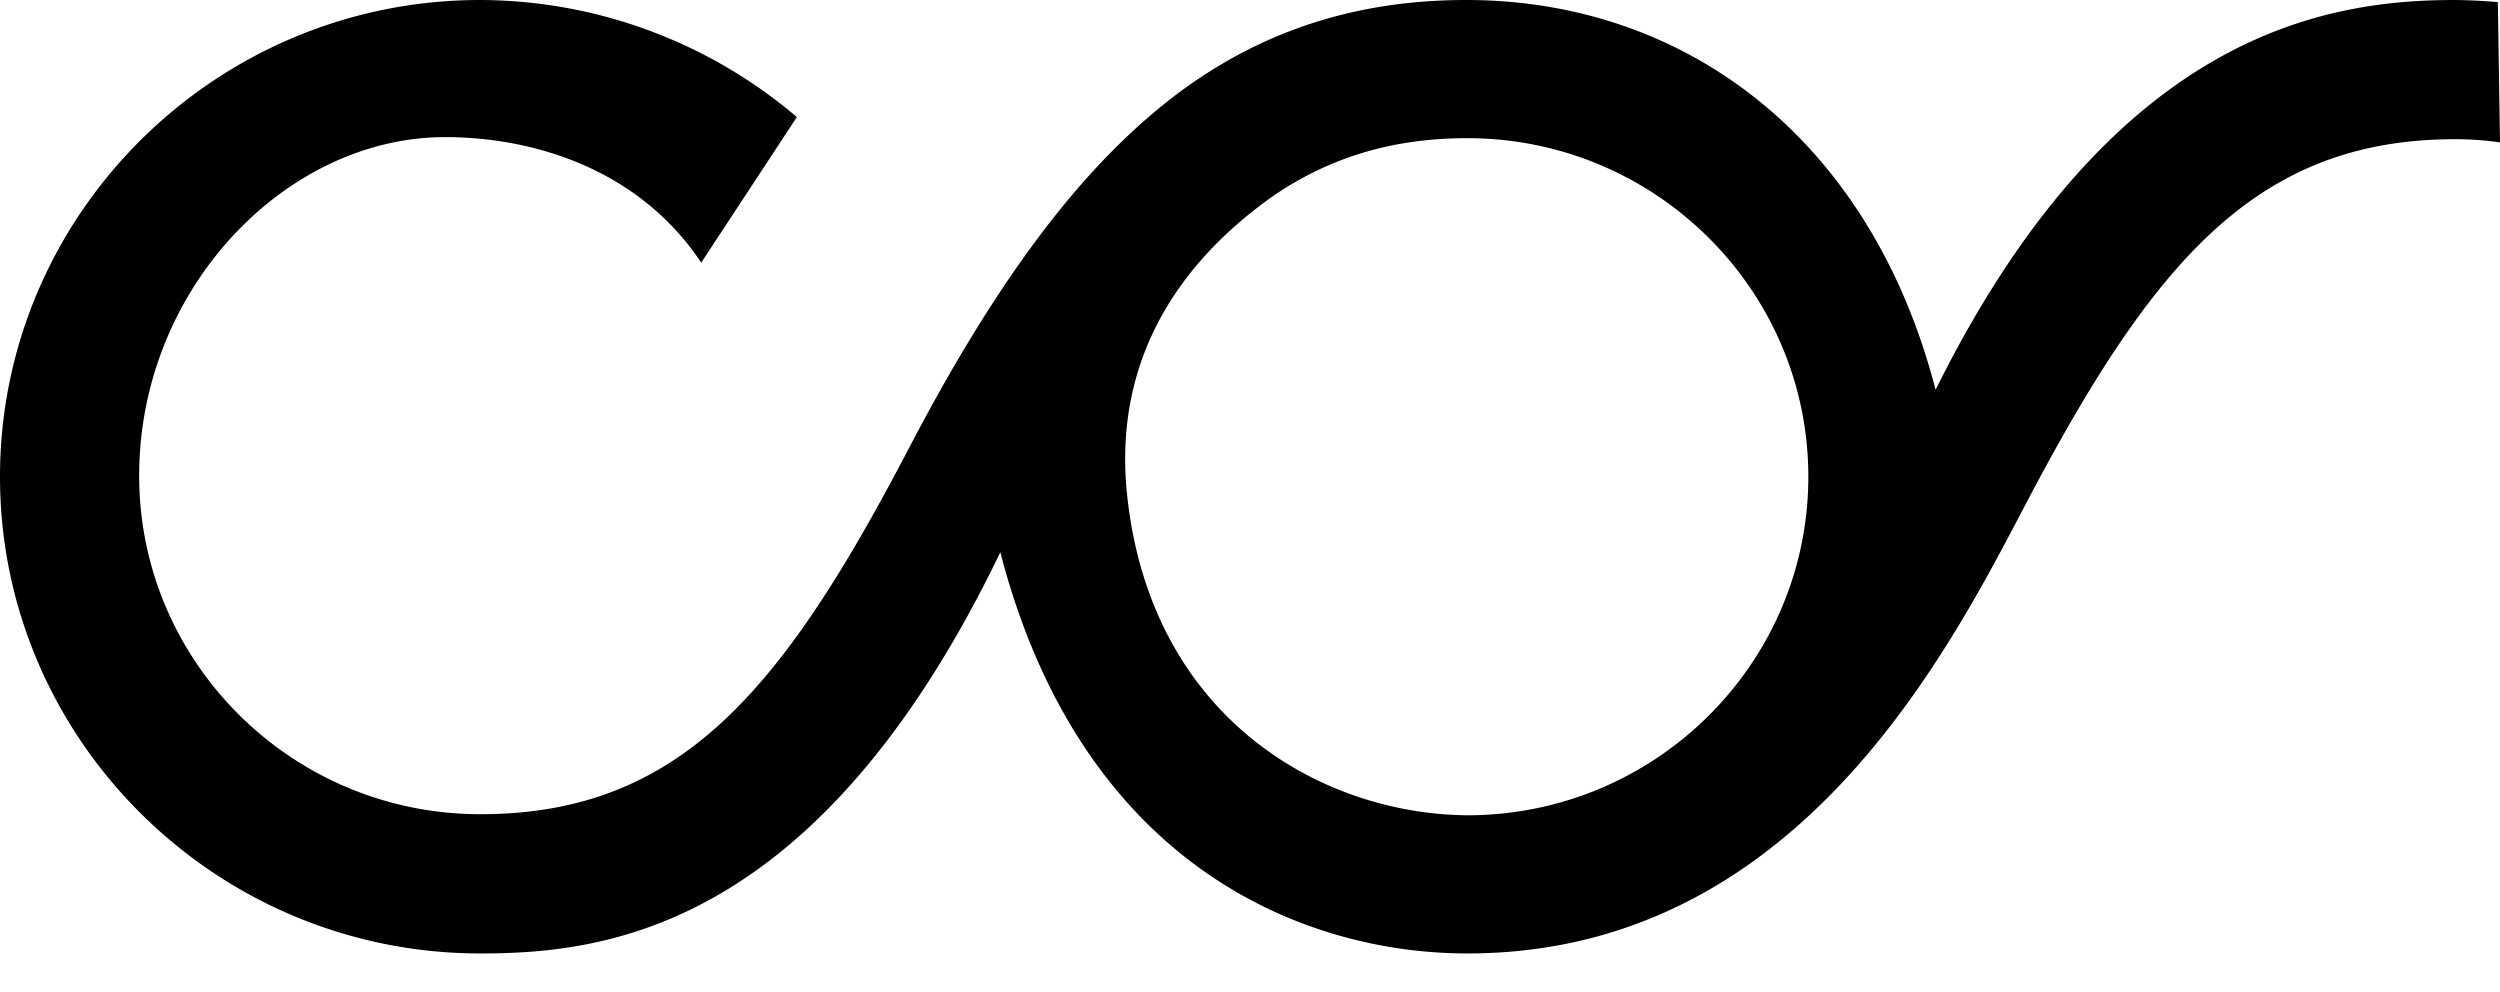 <svg width="63" height="25" viewBox="0 0 63 25" fill="none" xmlns="http://www.w3.org/2000/svg"><path d="M62.946.053A14.441 14.441 0 0061.876 0c-3.32 0-9.077.824-13.682 11.056h.857C47.71 3.88 42.759 0 36.949 0c-3.08 0-5.703.957-8.006 2.95-2.035 1.754-3.963 4.386-5.997 8.266-3.213 6.166-5.784 9.302-10.844 9.302-4.74 0-8.595-3.827-8.595-8.531 0-4.705 3.695-8.532 7.711-8.532 2.089 0 4.82.718 6.453 3.163l2.41-3.668A12.37 12.37 0 0012.102 0C5.435 0 0 5.395 0 12.013s5.435 12.014 12.102 12.014c3.32 0 9.023-.665 13.735-11.482H24.9c1.74 9.063 7.765 11.482 12.075 11.482 8.14 0 11.968-7.31 14.003-11.19 3.24-6.192 5.837-9.329 10.898-9.329.374 0 .75.027 1.124.08L62.946.053zM28.408 12.518c-.402-3.64 1.526-6.06 3.668-7.574 1.472-1.01 3.079-1.462 4.9-1.462 4.738 0 8.594 3.827 8.594 8.531 0 4.705-3.856 8.532-8.595 8.532-3.641-.027-7.952-2.419-8.567-8.027z" fill="#000"/></svg>